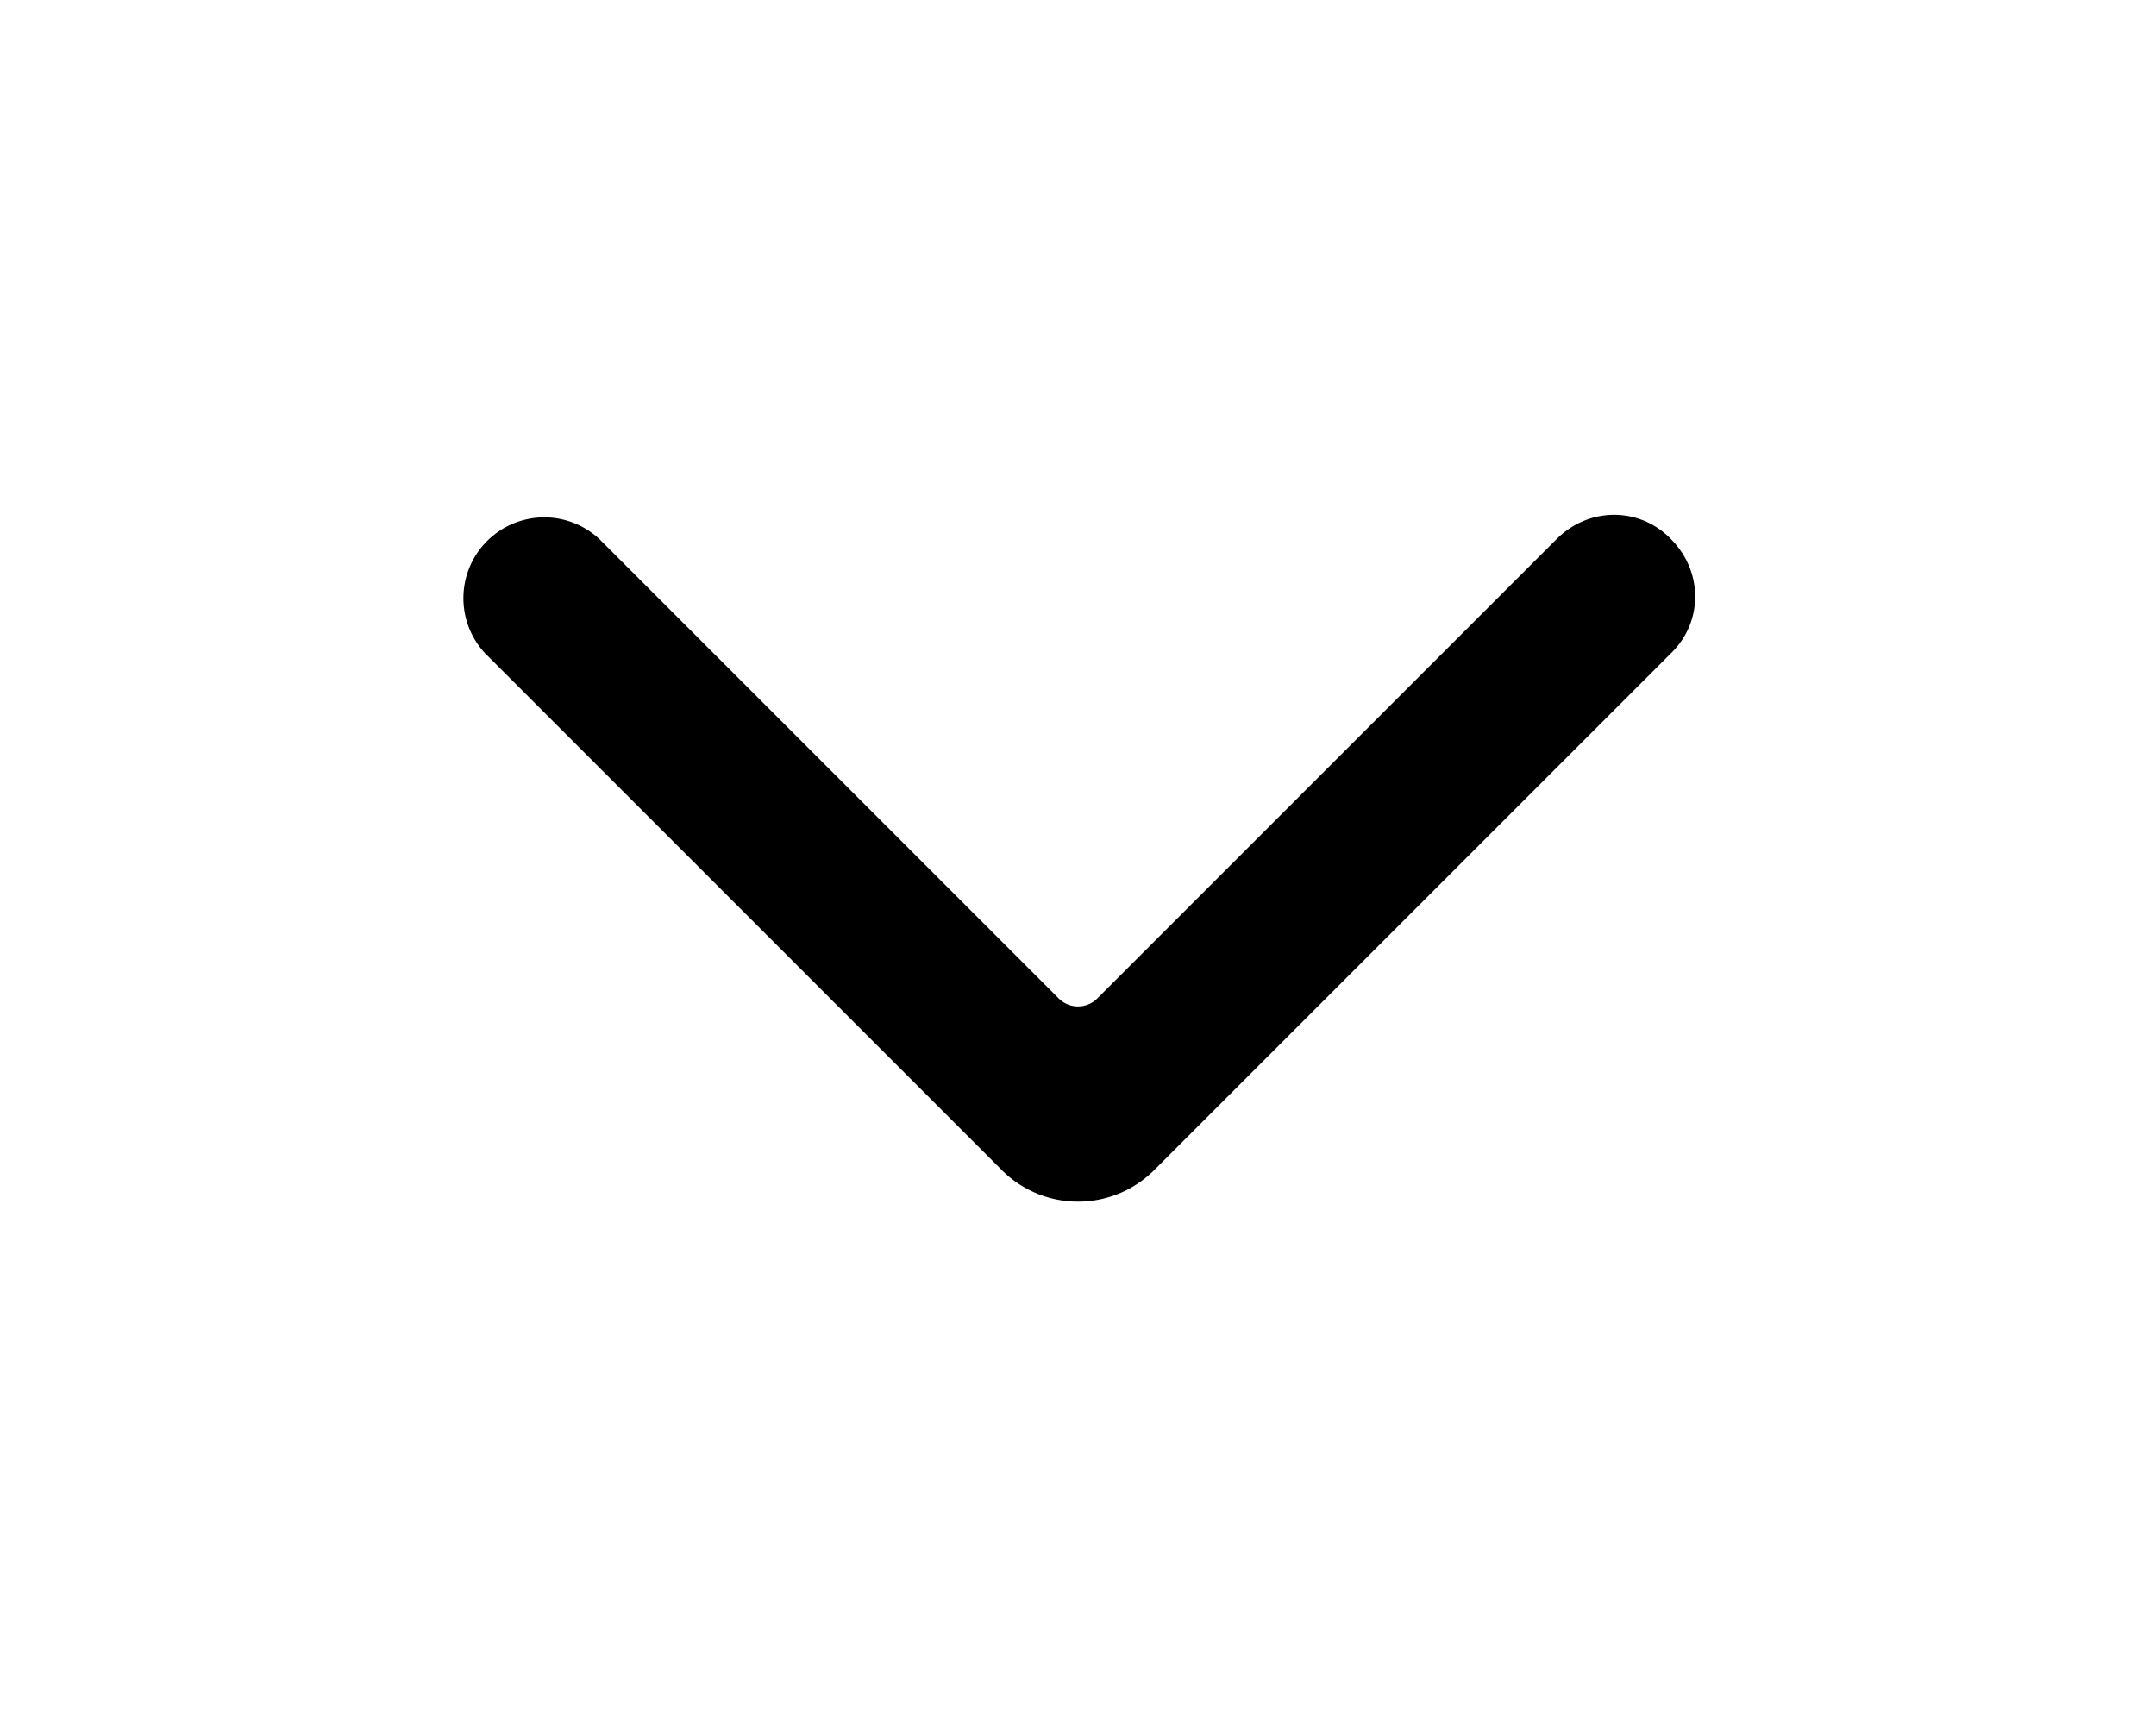 <svg xmlns="http://www.w3.org/2000/svg" viewBox="0 0 20 16" fill="currentColor"><path fill-rule="evenodd" d="M4.5 6.06A.75.75 0 0 1 5.56 5l4.26 4.26c.1.1.26.1.36 0L14.44 5c.3-.3.77-.3 1.06 0 .3.3.3.77 0 1.06l-4.8 4.8a1 1 0 0 1-1.4 0l-4.8-4.8Z"/></svg>